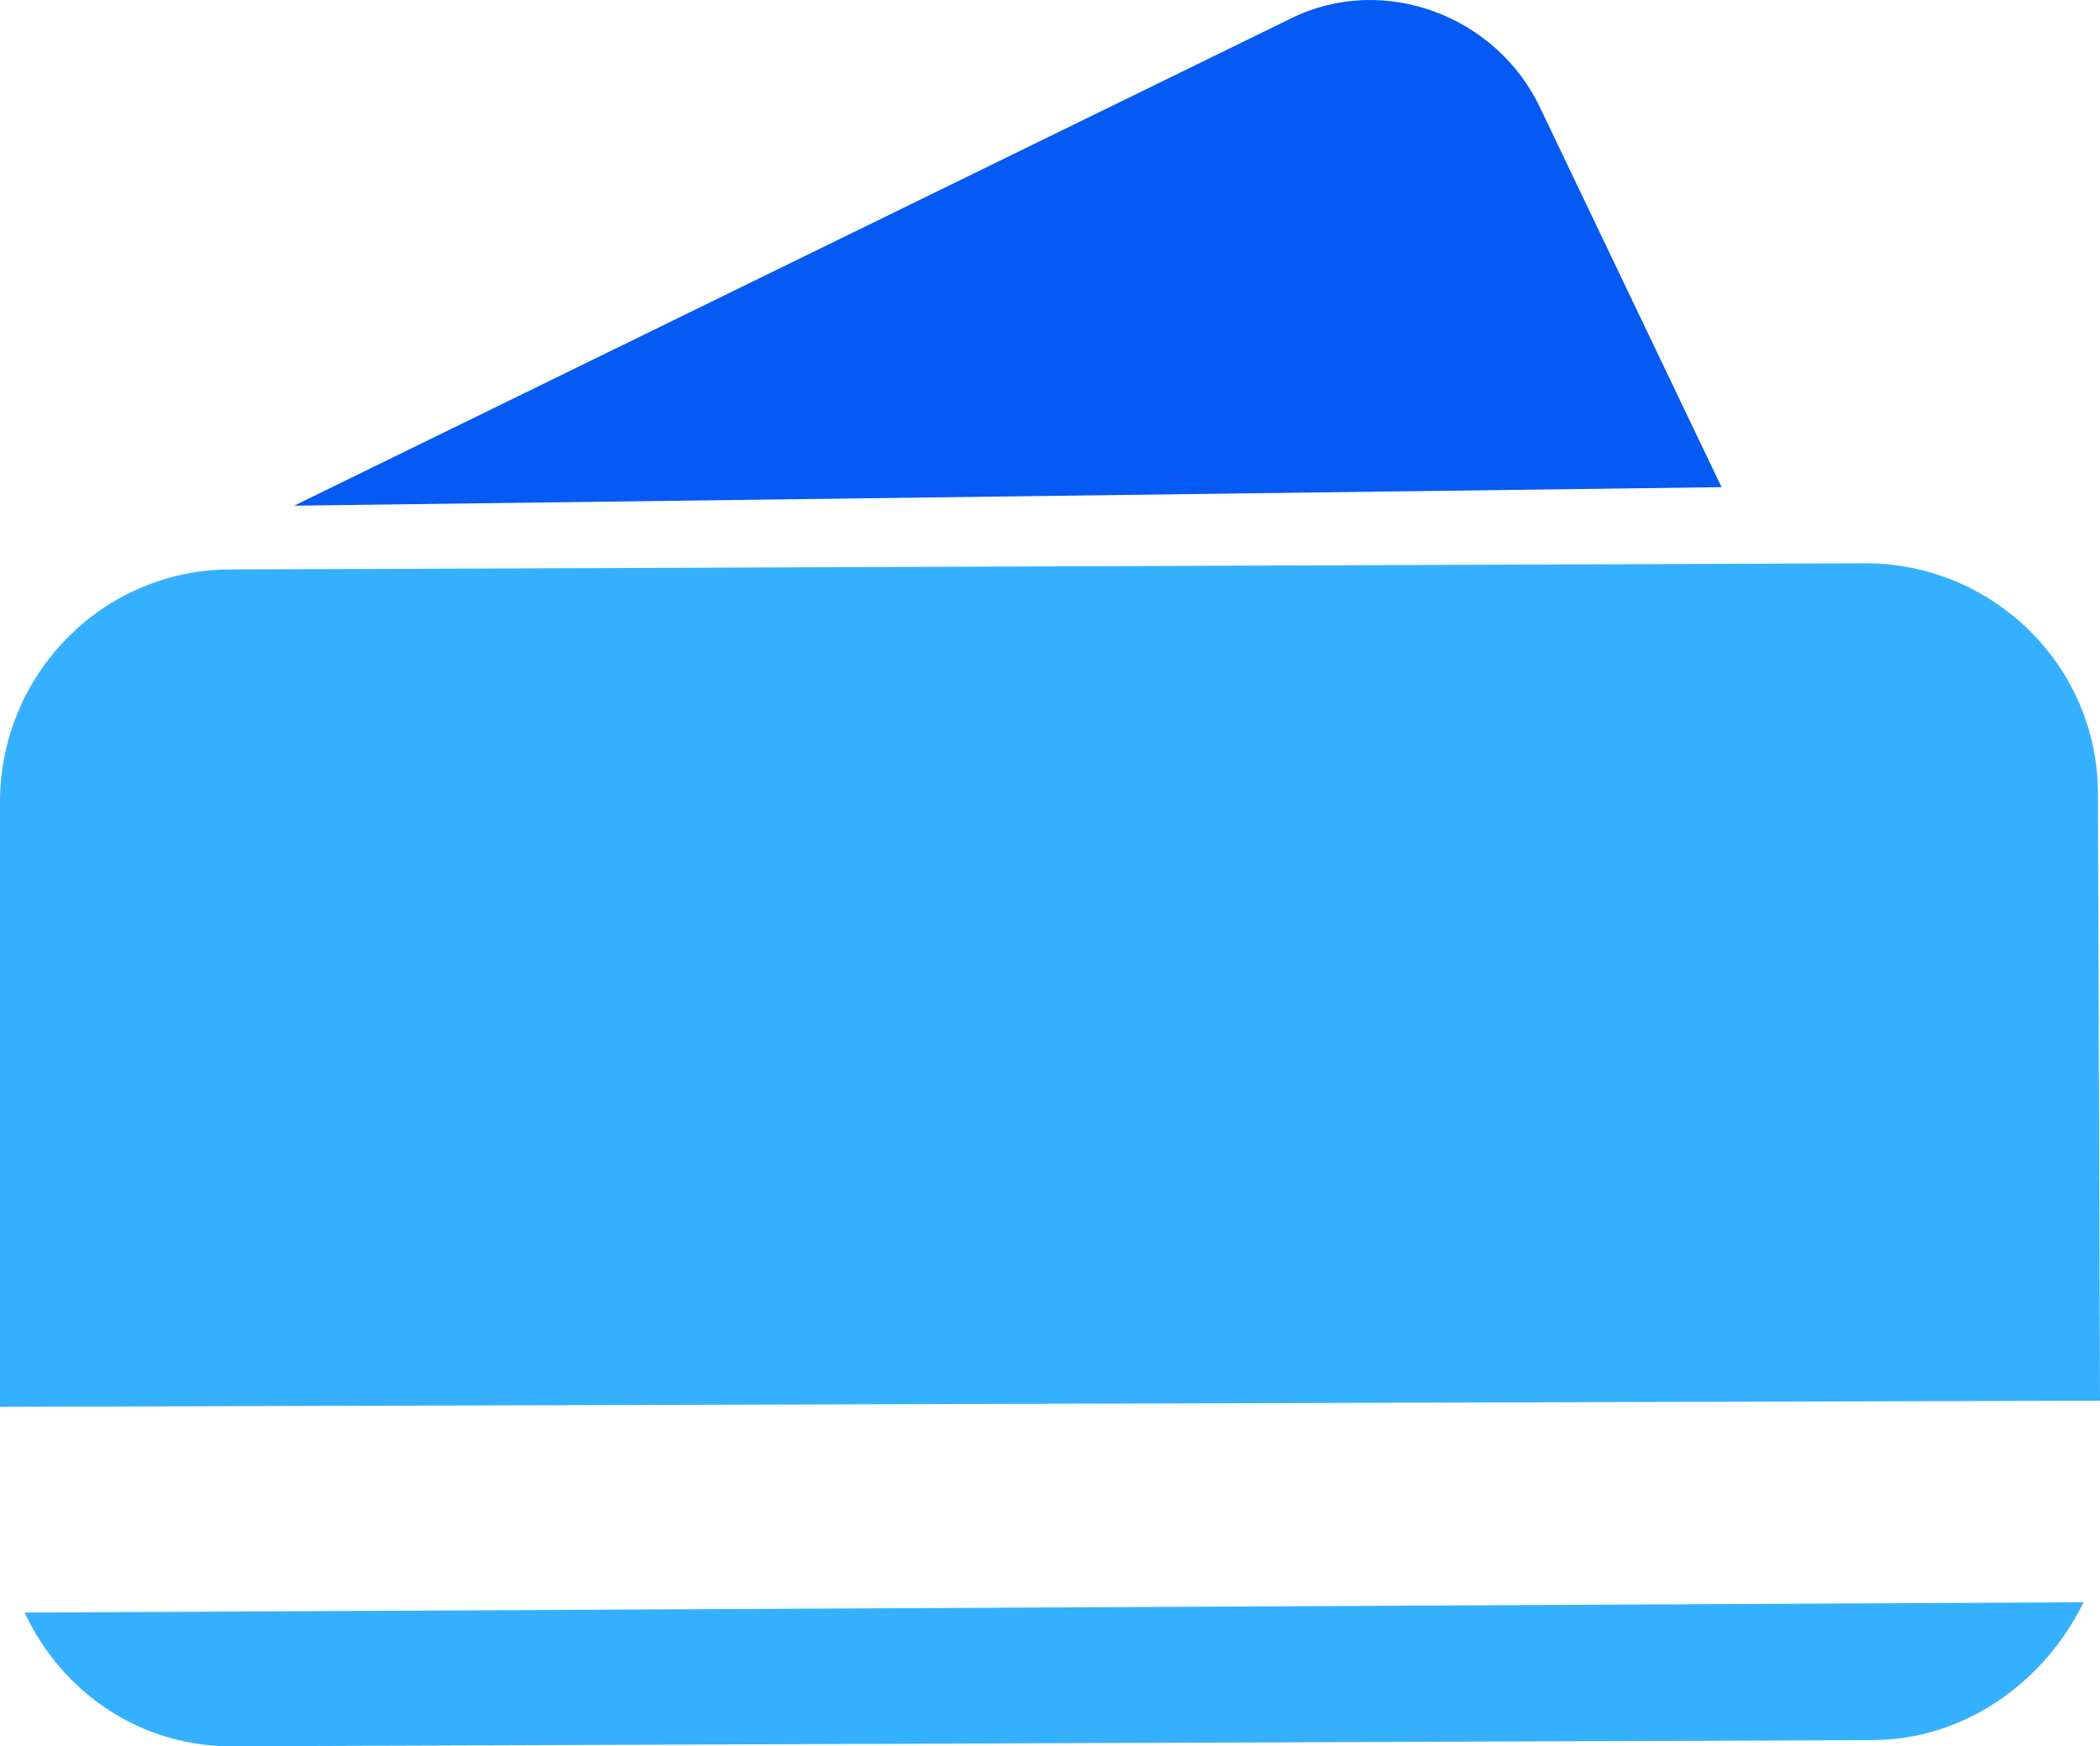 <svg version="1.1" id="图层_1" x="0px" y="0px" width="500px" height="415.68px" viewBox="0 0 500 415.68" enable-background="new 0 0 500 415.68" xml:space="preserve" xmlns:xml="http://www.w3.org/XML/1998/namespace" xmlns="http://www.w3.org/2000/svg" xmlns:xlink="http://www.w3.org/1999/xlink">
  <g>
    <path fill="#35B0FF" d="M0,334.865V190.888c0-30.362,24.486-55.339,54.848-55.339l389.324-1.469
		c30.363,0,55.339,24.486,55.339,54.849L500,333.396L0,334.865z M5.876,383.836c8.815,19.099,27.914,32.32,50.441,31.83
		l389.324-1.469c22.037,0,41.137-13.712,50.44-32.812L5.876,383.836z" class="color c1"/>
    <path fill="#045AF2" d="M70.029,120.368l339.863-4.408l-43.096-90.106C356.513,3.816,329.578-6.468,307.541,4.306L70.029,120.368z" class="color c2"/>
  </g>
</svg>